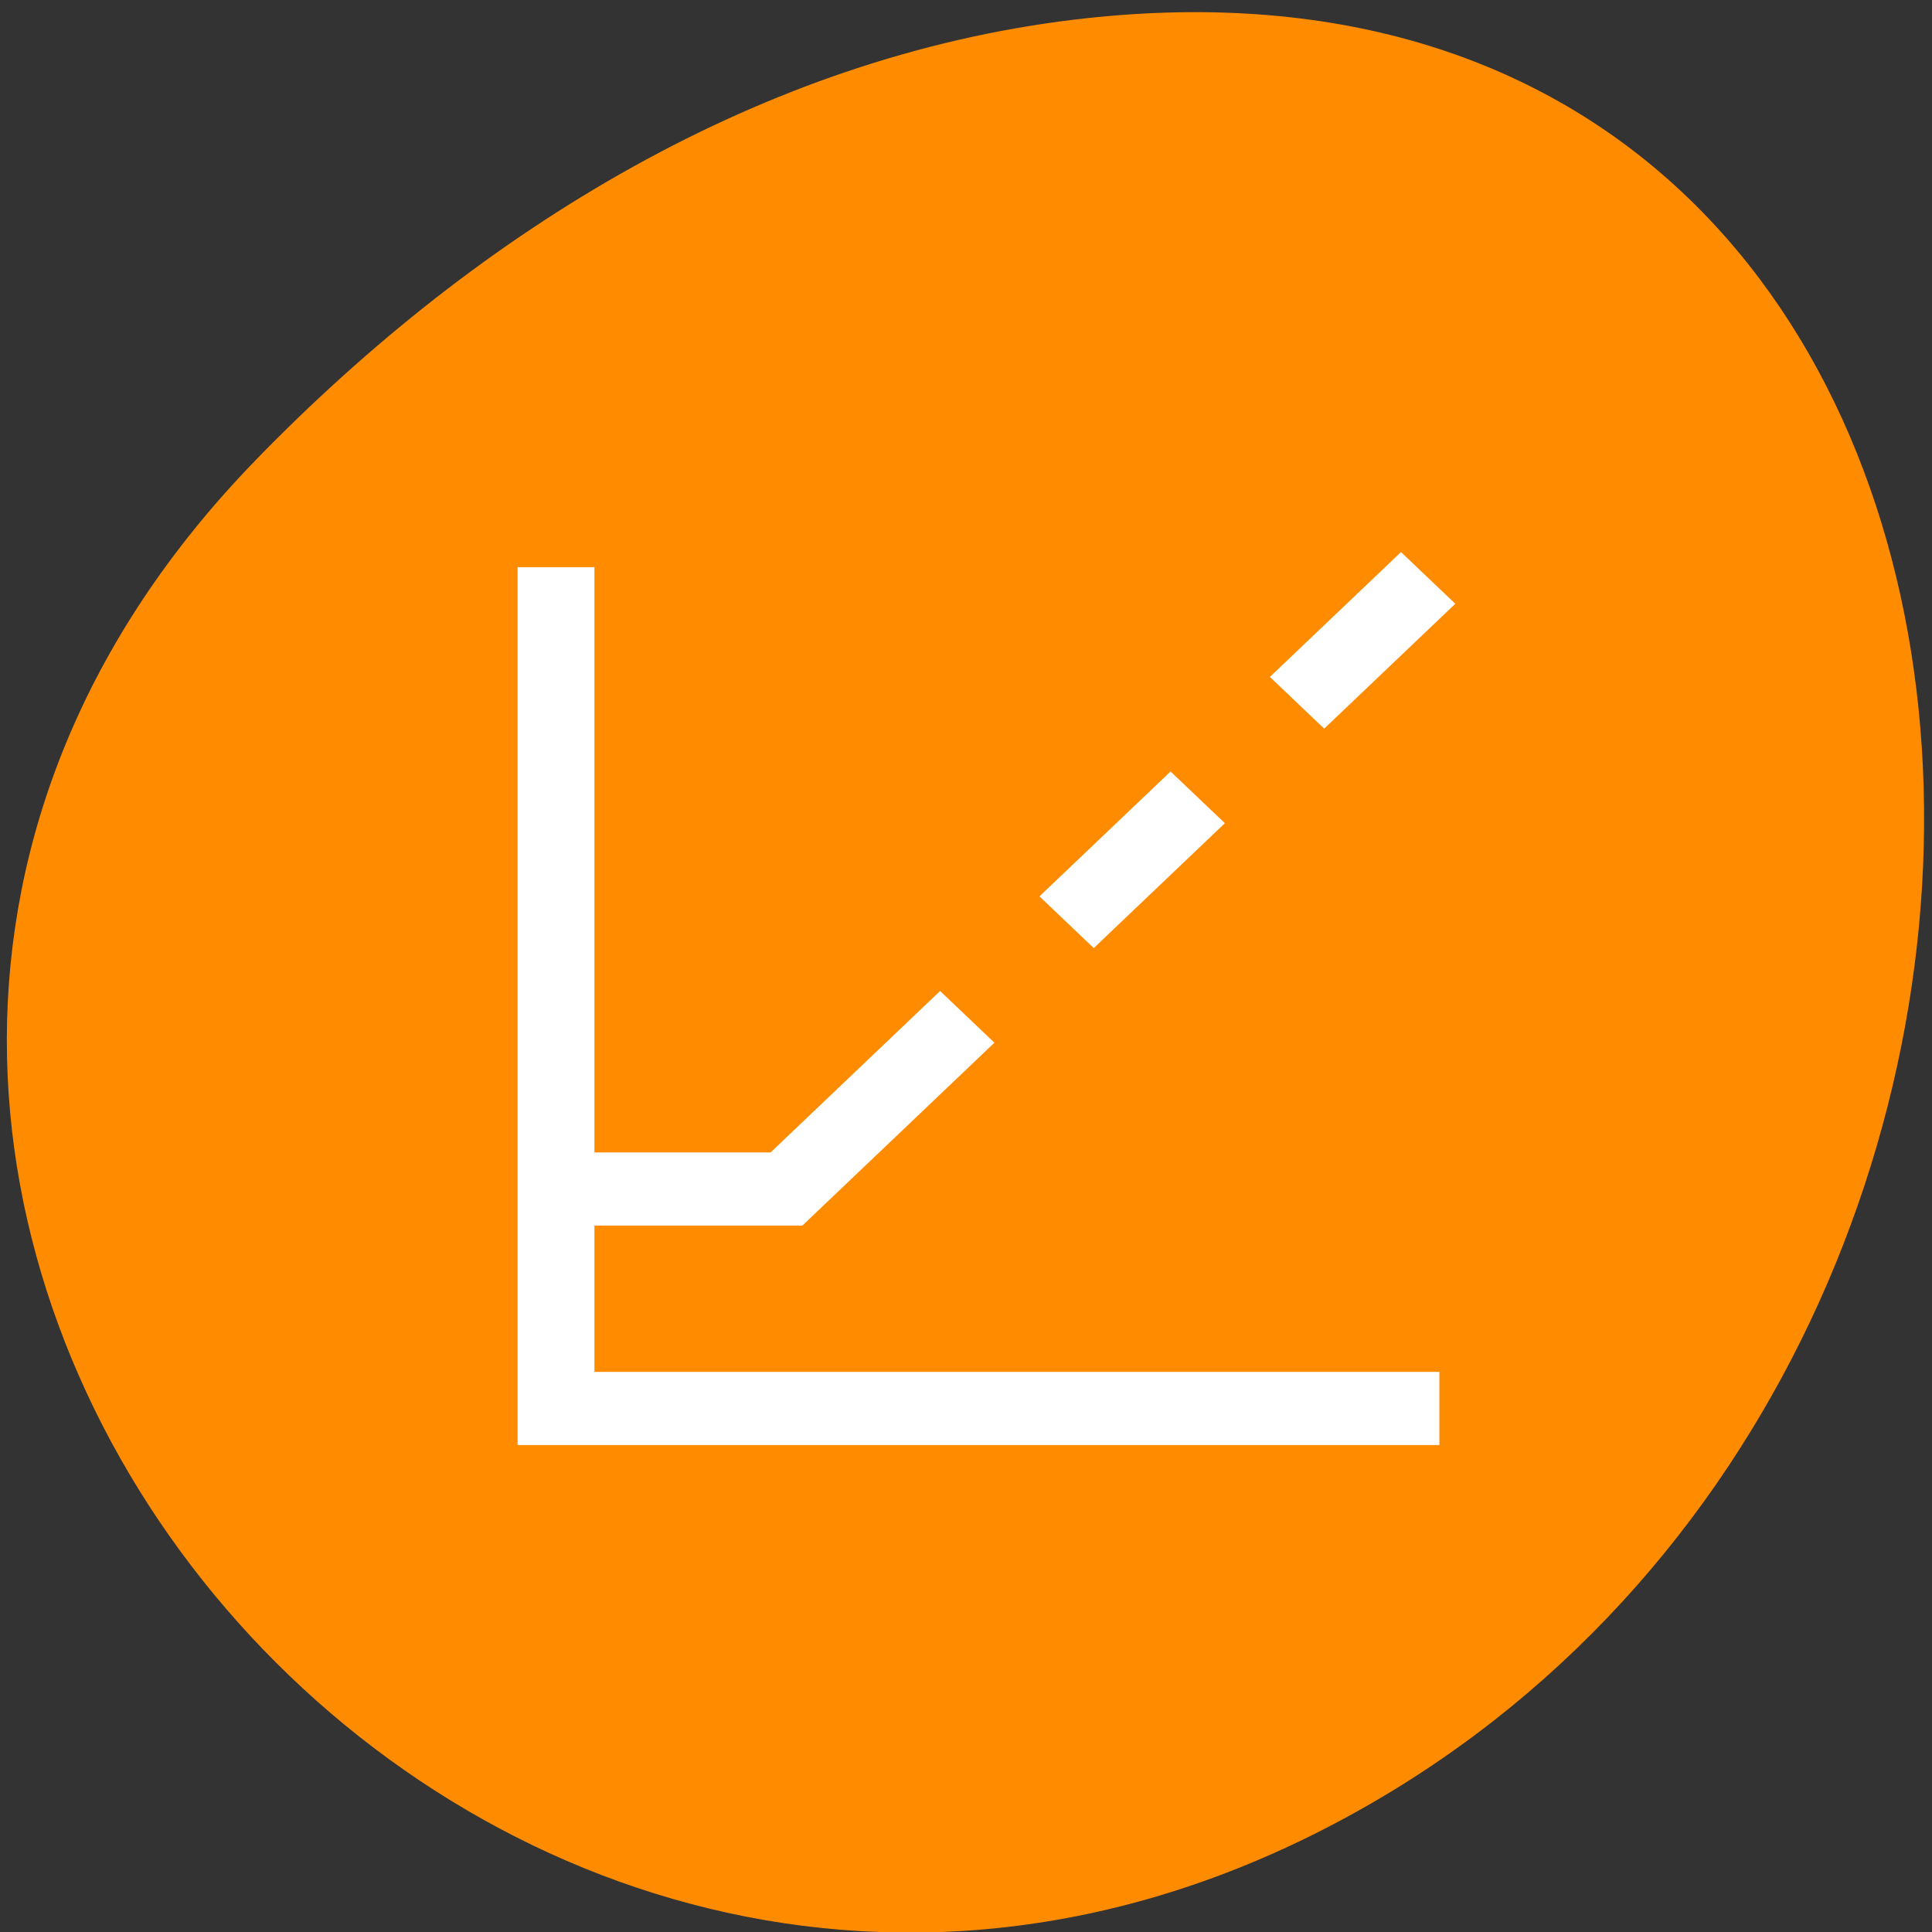<svg xmlns="http://www.w3.org/2000/svg" viewBox="0 0 256 256"><rect x="0" y="0" width="256" height="256" fill="#333333" stroke="none"/><g fill="#ff8c00" color="#000"><path d="m 59.778 1025.68 c 95.24 84.46 241.79 -48.767 182.53 -160.27 -59.906 -112.74 -258.16 -82.69 -241.3 55.767 5.02 41.2 27.695 76.954 58.764 104.51 z" transform="matrix(-0.091 0.994 -0.986 0 1050.58 1.616)"/></g><path d="m 185.64 73.15 l -17.374 16.547 l 7.196 6.853 l 17.374 -16.547 m -124.25 -4.847 v 116.32 h 122.14 v -9.694 h -111.96 v -19.387 h 27.553 l 25.446 -24.23 l -7.196 -6.853 l -22.463 21.394 h -23.339 v -77.55 m 76.34 27.07 l -17.374 16.547 l 7.196 6.853 l 17.374 -16.547" fill="#fff"/></svg>